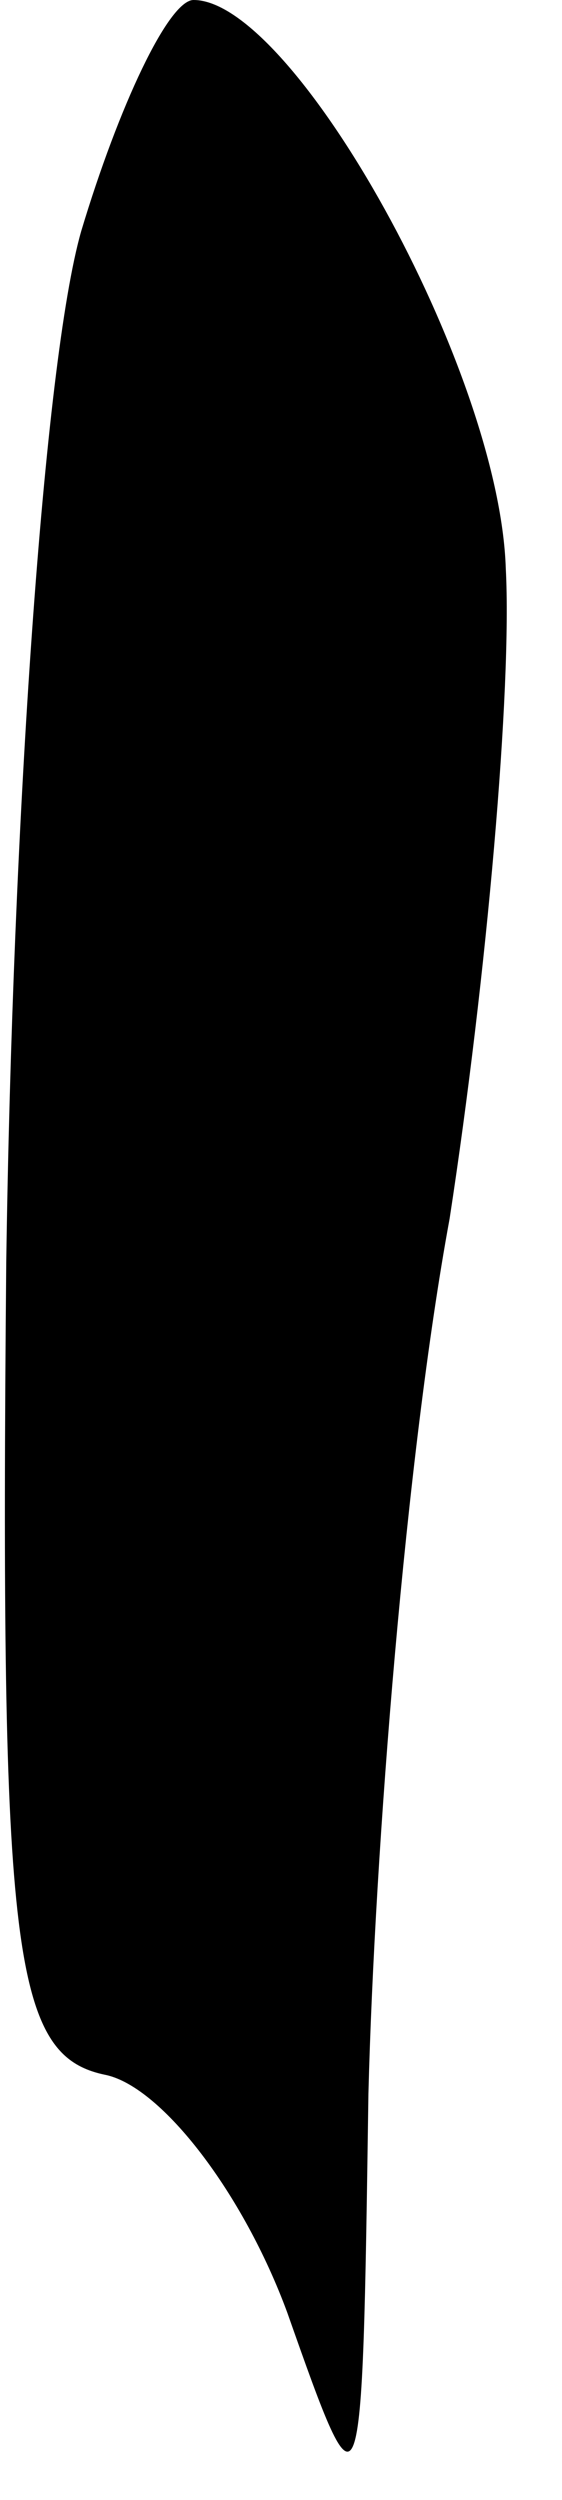 <?xml version="1.0" standalone="no"?>
<!DOCTYPE svg PUBLIC "-//W3C//DTD SVG 20010904//EN"
 "http://www.w3.org/TR/2001/REC-SVG-20010904/DTD/svg10.dtd">
<svg version="1.0" xmlns="http://www.w3.org/2000/svg"
 width="9pt" height="40pt" viewBox="0 0 9 40"
 preserveAspectRatio="xMidYMid meet">
<g transform="translate(0,40) scale(0.1,-0.1)"
fill="#000000" stroke="none">
<path fill="#000000" stroke="none" d="M13 363 c-6 -21 -11 -95 -12 -165 -1
-111 1 -127 16 -130 9 -2 22 -19 29 -38 12 -34 12 -34 13 35 1 39 6 102 13
140 6 39 10 85 9 104 -1 32 -34 91 -50 91 -4 0 -12 -17 -18 -37z"/>
</g>
</svg>
